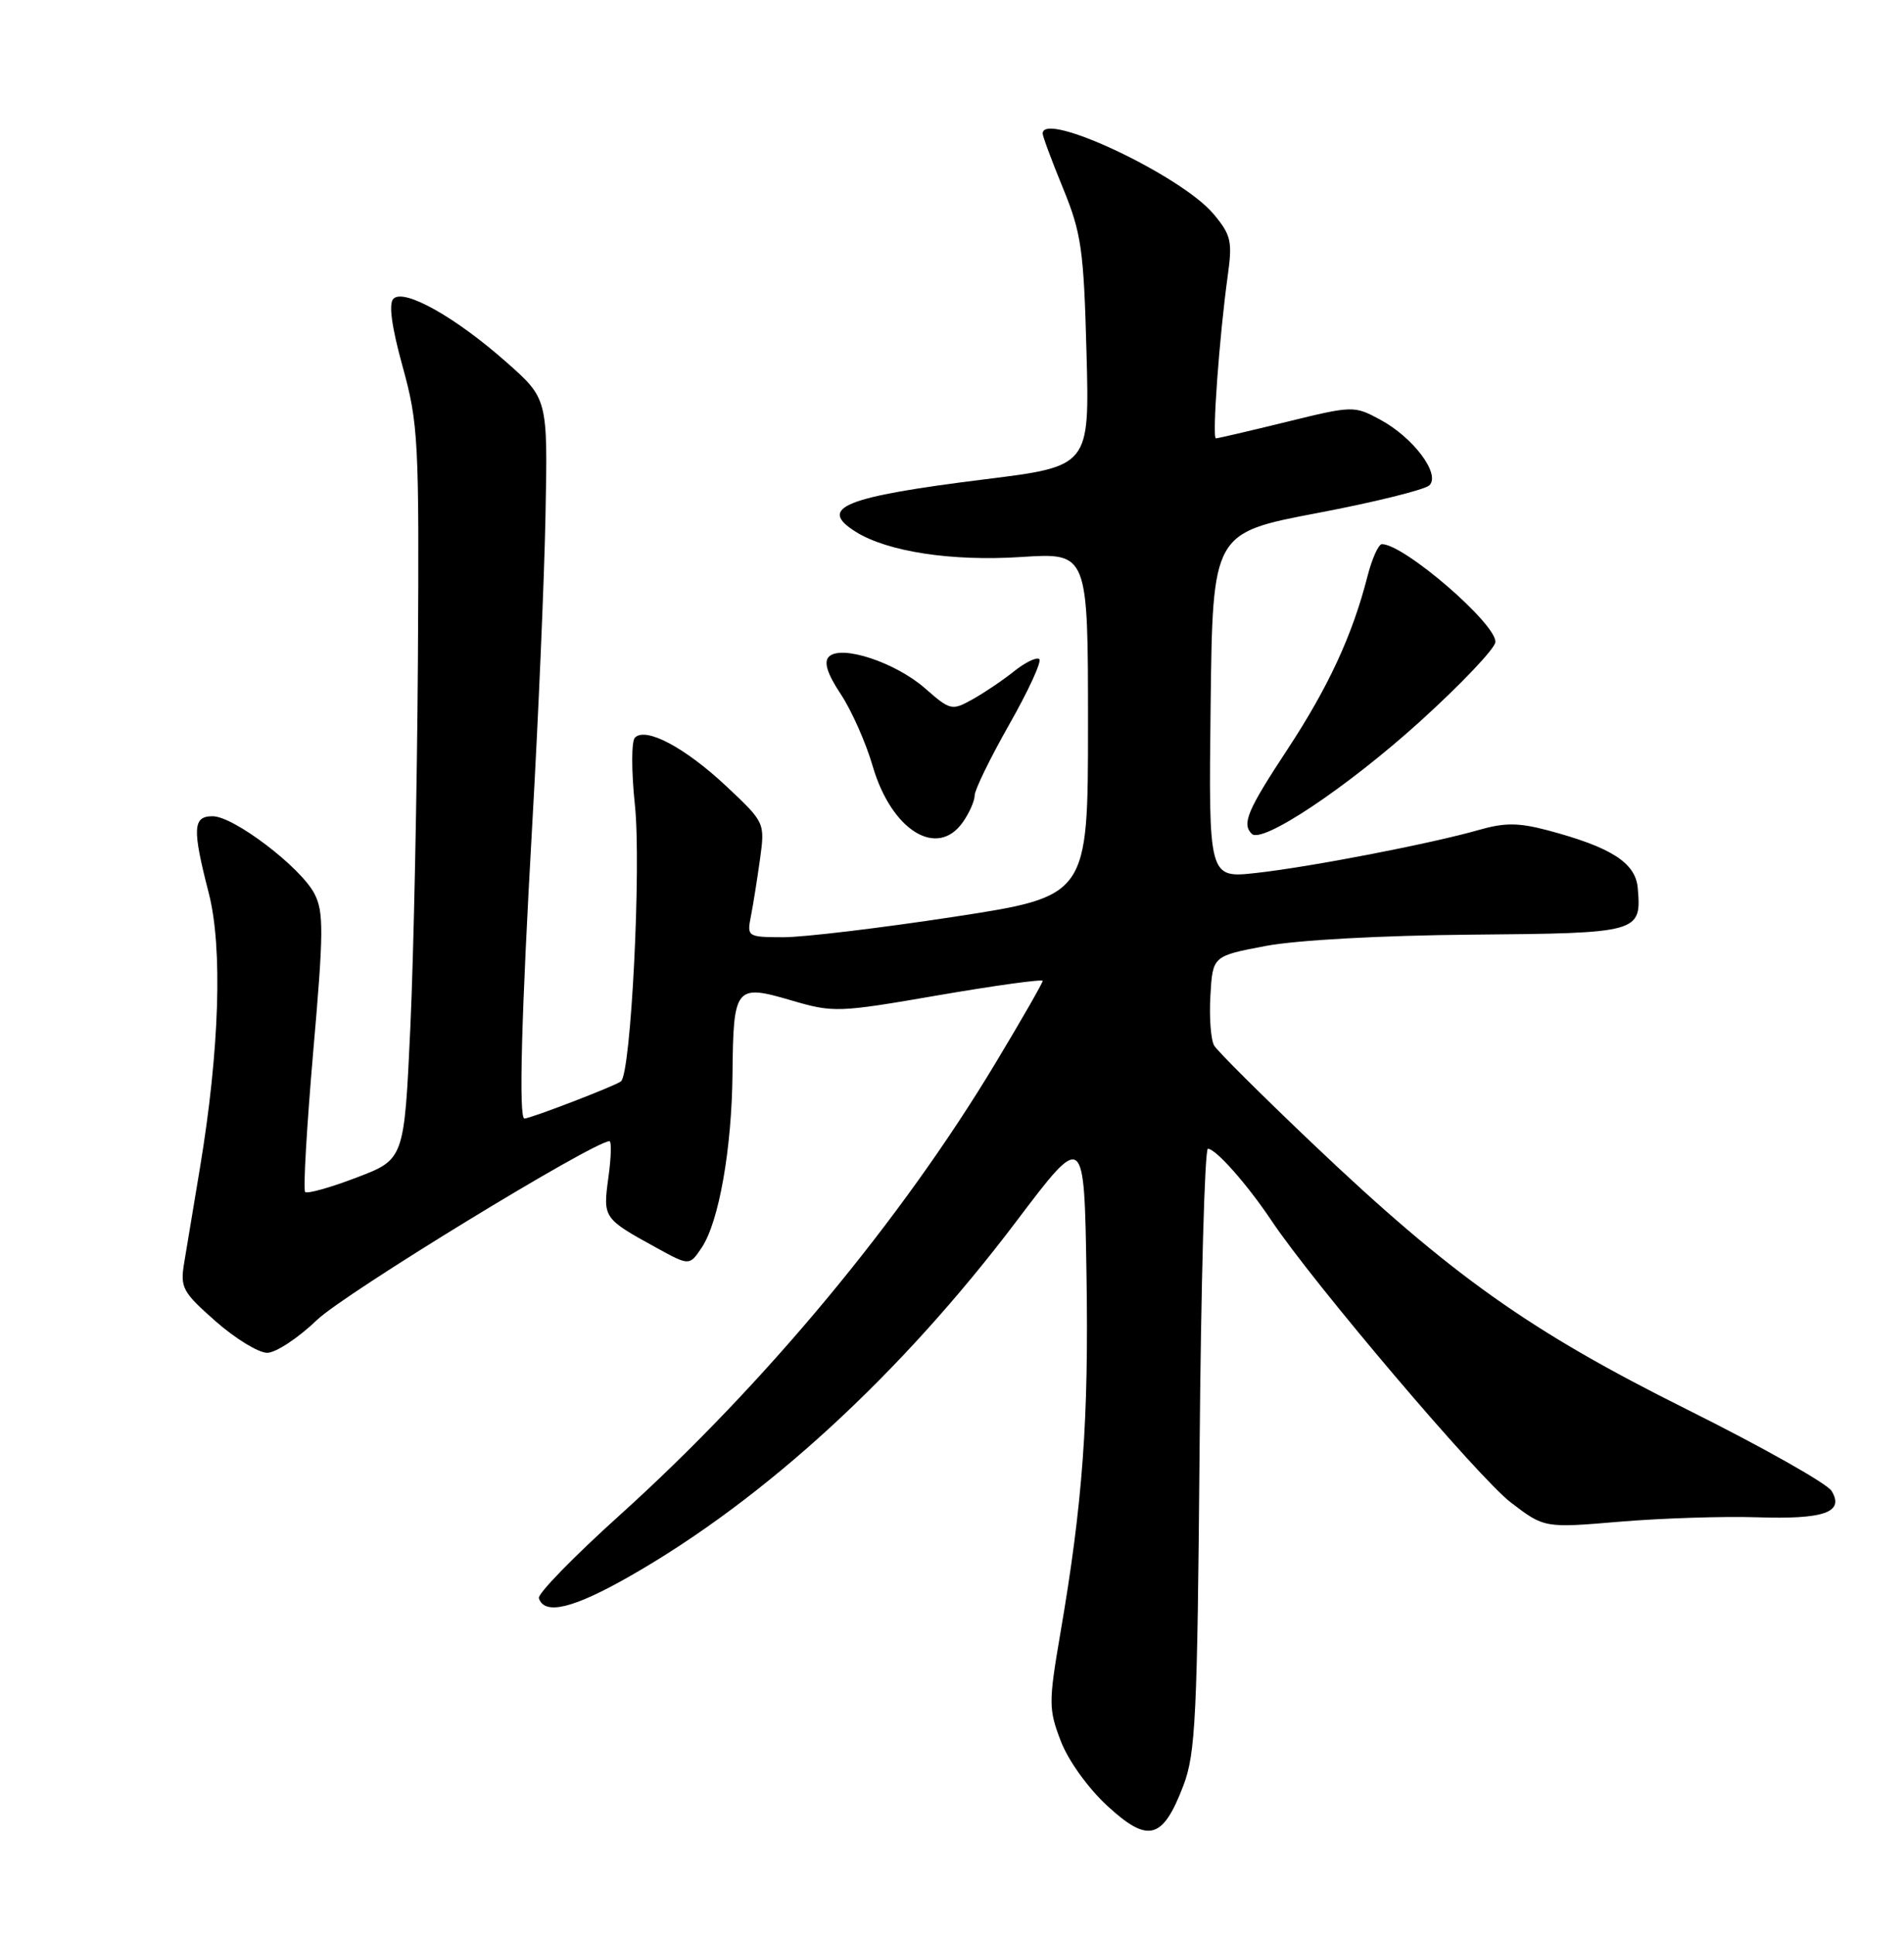 <?xml version="1.0" encoding="UTF-8" standalone="no"?>
<!DOCTYPE svg PUBLIC "-//W3C//DTD SVG 1.1//EN" "http://www.w3.org/Graphics/SVG/1.1/DTD/svg11.dtd" >
<svg xmlns="http://www.w3.org/2000/svg" xmlns:xlink="http://www.w3.org/1999/xlink" version="1.1" viewBox="0 0 252 256">
 <g >
 <path fill="currentColor"
d=" M 156.62 236.27 C 158.24 232.01 158.47 227.24 158.77 191.75 C 158.95 169.89 159.45 152.00 159.87 152.00 C 160.91 152.00 165.06 156.69 168.28 161.50 C 173.78 169.74 195.71 195.56 199.97 198.81 C 204.40 202.19 204.40 202.19 214.45 201.34 C 219.98 200.88 228.10 200.62 232.50 200.76 C 241.43 201.06 244.14 200.11 242.42 197.28 C 241.83 196.30 233.22 191.45 223.29 186.50 C 202.40 176.09 192.09 168.77 173.71 151.30 C 167.00 144.92 161.14 139.09 160.70 138.35 C 160.26 137.60 160.03 134.63 160.20 131.75 C 160.50 126.50 160.50 126.50 167.50 125.17 C 171.62 124.39 182.85 123.77 194.79 123.67 C 217.01 123.48 217.27 123.41 216.76 117.50 C 216.47 114.15 213.24 112.09 204.75 109.84 C 200.98 108.85 199.13 108.84 195.75 109.81 C 189.49 111.61 173.42 114.72 166.23 115.51 C 159.96 116.20 159.96 116.20 160.23 93.36 C 160.50 70.52 160.50 70.52 174.32 67.89 C 181.92 66.45 188.61 64.79 189.19 64.21 C 190.68 62.72 187.04 57.87 182.66 55.52 C 179.23 53.67 179.04 53.67 170.29 55.82 C 165.40 57.02 161.19 58.00 160.93 58.00 C 160.40 58.00 161.39 44.40 162.50 36.45 C 163.13 31.92 162.93 31.08 160.61 28.31 C 156.31 23.20 138.00 14.58 138.00 17.67 C 138.00 18.04 139.21 21.30 140.70 24.92 C 143.12 30.84 143.44 33.02 143.80 46.60 C 144.21 61.70 144.21 61.70 130.35 63.42 C 111.70 65.74 108.17 67.18 113.25 70.36 C 117.46 73.00 125.96 74.30 135.16 73.70 C 144.00 73.13 144.00 73.13 144.00 95.86 C 144.00 118.59 144.00 118.59 126.25 121.31 C 116.49 122.80 106.33 124.02 103.67 124.01 C 98.94 124.00 98.85 123.94 99.38 121.25 C 99.68 119.74 100.22 116.33 100.59 113.67 C 101.25 108.86 101.23 108.82 96.15 104.05 C 90.69 98.92 85.44 96.13 84.03 97.61 C 83.56 98.10 83.56 102.07 84.03 106.50 C 84.89 114.61 83.52 141.96 82.19 143.08 C 81.51 143.65 70.22 148.00 69.41 148.00 C 68.64 148.00 69.00 134.52 70.45 109.00 C 71.25 94.97 72.04 76.58 72.20 68.13 C 72.50 52.76 72.50 52.76 67.00 47.90 C 60.27 41.95 53.47 38.13 52.07 39.53 C 51.42 40.18 51.83 43.23 53.29 48.51 C 55.37 56.05 55.49 58.26 55.31 87.50 C 55.20 104.55 54.75 126.35 54.31 135.95 C 53.50 153.41 53.50 153.41 47.19 155.81 C 43.72 157.14 40.66 157.99 40.39 157.72 C 40.11 157.44 40.60 149.07 41.46 139.10 C 42.84 123.32 42.86 120.63 41.61 118.24 C 39.77 114.72 30.93 108.00 28.14 108.00 C 25.51 108.00 25.43 109.63 27.63 118.17 C 29.49 125.38 29.05 138.97 26.47 154.50 C 25.64 159.45 24.70 165.11 24.38 167.07 C 23.83 170.37 24.14 170.95 28.53 174.82 C 31.14 177.12 34.22 179.00 35.36 179.00 C 36.50 179.00 39.47 177.04 41.97 174.64 C 45.58 171.16 78.59 151.00 80.66 151.00 C 80.95 151.00 80.89 153.17 80.52 155.82 C 79.79 161.17 79.84 161.23 86.88 165.10 C 91.25 167.50 91.25 167.50 92.88 165.07 C 95.15 161.67 96.86 152.00 96.95 142.00 C 97.06 130.57 97.35 130.20 104.67 132.35 C 110.34 134.01 110.88 133.99 124.25 131.68 C 131.81 130.38 138.00 129.53 138.00 129.79 C 138.00 130.06 135.21 134.93 131.79 140.61 C 119.28 161.44 101.15 183.24 81.97 200.53 C 75.92 205.98 71.13 210.90 71.32 211.47 C 72.07 213.76 75.90 212.83 83.46 208.50 C 101.26 198.33 119.22 181.83 134.51 161.61 C 143.50 149.72 143.50 149.72 143.80 168.61 C 144.11 187.82 143.31 198.83 140.33 216.18 C 138.78 225.27 138.78 226.14 140.39 230.35 C 141.37 232.93 144.00 236.59 146.56 238.95 C 151.97 243.93 153.89 243.42 156.62 236.27 Z  M 127.44 108.78 C 128.30 107.56 129.00 105.96 129.00 105.24 C 129.00 104.52 131.06 100.30 133.57 95.87 C 136.09 91.44 137.88 87.55 137.56 87.22 C 137.23 86.90 135.74 87.61 134.23 88.81 C 132.73 90.01 130.24 91.69 128.69 92.55 C 125.99 94.05 125.76 94.00 122.46 91.10 C 118.52 87.64 111.33 85.27 109.71 86.89 C 109.00 87.60 109.49 89.15 111.28 91.85 C 112.71 94.01 114.61 98.29 115.50 101.36 C 117.98 109.88 124.04 113.64 127.44 108.78 Z  M 187.90 95.50 C 193.37 90.55 197.88 85.80 197.92 84.95 C 198.04 82.53 185.83 72.00 182.90 72.00 C 182.45 72.00 181.59 73.91 180.99 76.25 C 179.00 84.05 175.82 90.91 170.39 99.17 C 165.09 107.22 164.34 109.00 165.67 110.33 C 167.03 111.70 178.28 104.20 187.90 95.50 Z "/>
</g>
</svg>